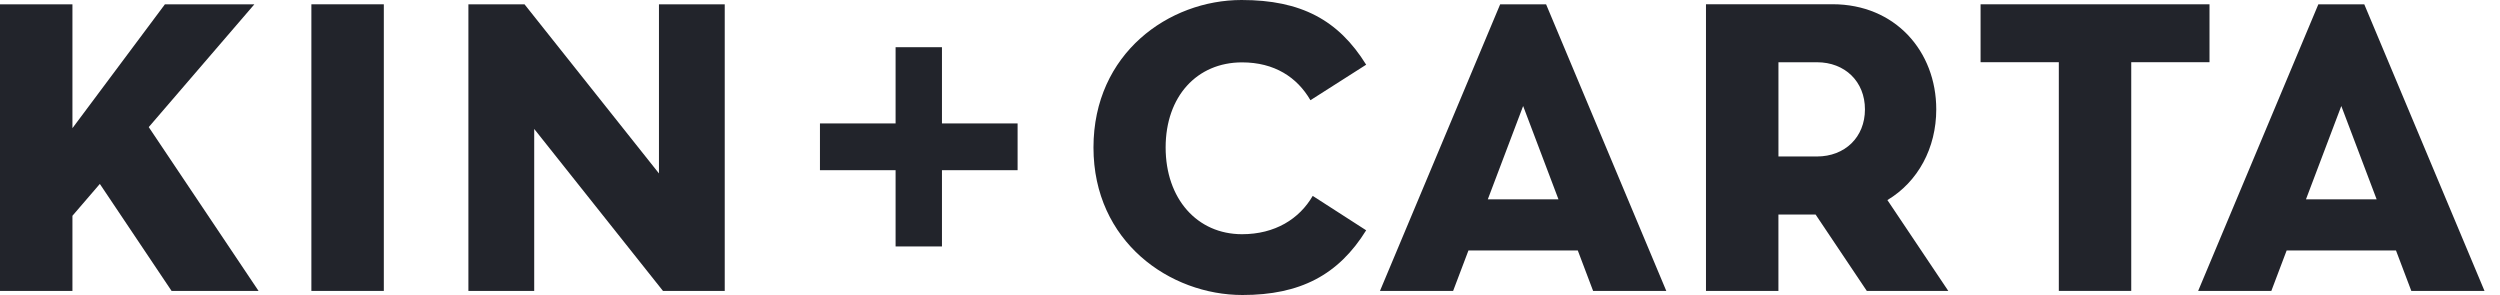 <svg width="161" height="19" viewBox="0 0 161 19" fill="none" xmlns="http://www.w3.org/2000/svg">
<path d="M60.662 3.04H57.676V7.949H52.805V10.96H57.676V15.871H60.662V10.96H65.533V7.949H60.662V3.04Z" fill="#22242B"/>
<path d="M42.437 11.168L33.778 0.277H30.165V18.734H34.403V8.304L42.695 18.734H46.673V0.277H42.437V11.168Z" fill="#22242B"/>
<path d="M24.718 0.277H20.053V18.735H24.718V0.277Z" fill="#22242B"/>
<path d="M16.382 0.277H10.621L4.665 8.254V0.277H0V18.734H4.665V13.896L6.43 11.844L11.049 18.734H16.65L9.579 8.185L16.382 0.277Z" fill="#22242B"/>
<path d="M79.987 4.017C82.07 4.017 83.531 4.969 84.392 6.454L87.981 4.167C86.195 1.287 83.785 0 79.957 0C75.286 0 70.42 3.427 70.42 9.499C70.42 15.571 75.345 18.998 80.015 18.998C83.726 18.998 86.195 17.711 87.981 14.831L84.539 12.615C83.677 14.102 82.107 15.083 79.987 15.083C77.09 15.083 75.067 12.794 75.067 9.498C75.067 6.201 77.09 4.017 79.987 4.017Z" fill="#22242B"/>
<path d="M124.695 7.043C124.695 3.303 122.052 0.273 118.016 0.273L109.865 0.276V18.734H114.53V13.815H116.924L120.222 18.735H125.47L121.548 12.884C123.521 11.707 124.695 9.533 124.695 7.043ZM117.015 10.077H114.532V4.009H117.015C118.808 4.009 120.103 5.248 120.103 7.043C120.103 8.84 118.808 10.077 117.015 10.077Z" fill="#22242B"/>
<path d="M96.611 0.277L88.87 18.735H93.581L94.569 16.128H101.609L102.596 18.735H107.309L99.568 0.277H96.611ZM95.814 12.838L98.09 6.827L100.366 12.838H95.814Z" fill="#22242B"/>
<path d="M152.259 0.277H149.302L141.561 18.735H146.274L147.261 16.128H154.301L155.289 18.735H160.002L152.259 0.277ZM148.504 12.838L150.78 6.827L153.056 12.838H148.504Z" fill="#22242B"/>
<path d="M142.292 0.277H127.549V4.006H132.588V18.734H137.252V4.006H142.292V0.277Z" fill="#22242B"/>
</svg>
